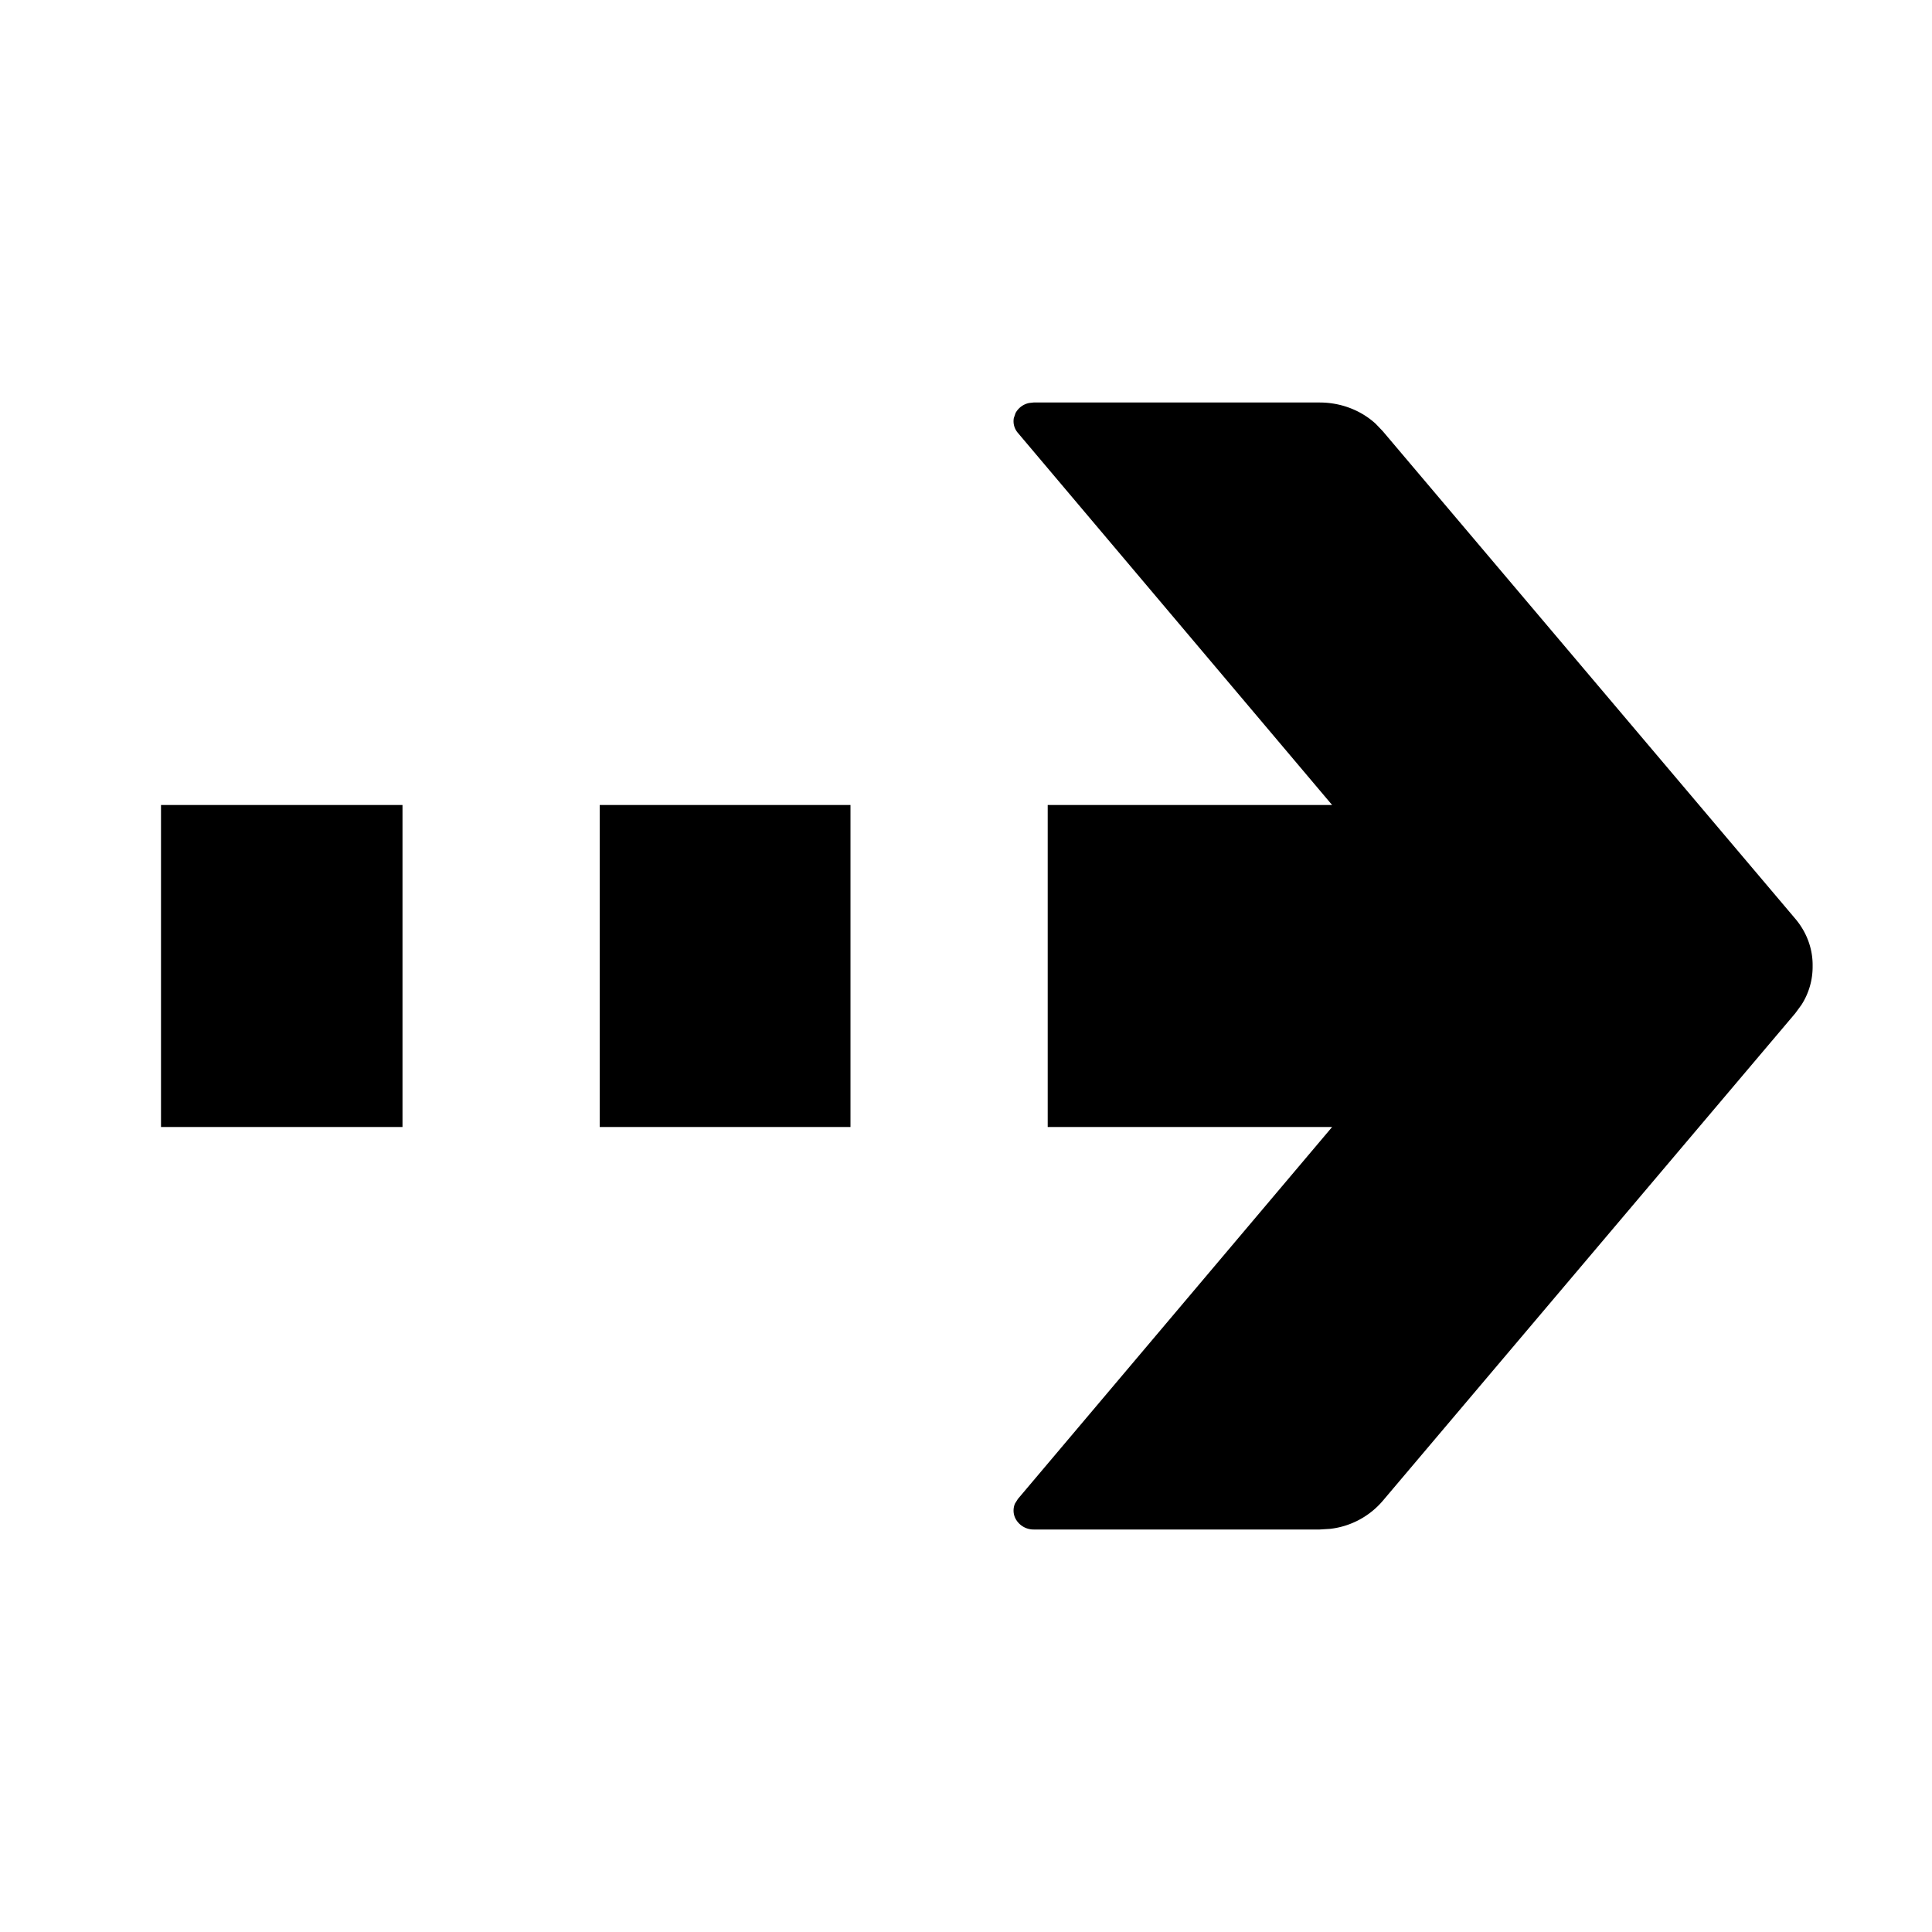 <?xml version="1.0" standalone="no"?><!DOCTYPE svg PUBLIC "-//W3C//DTD SVG 1.1//EN" "http://www.w3.org/Graphics/SVG/1.1/DTD/svg11.dtd"><svg t="1714112239131" class="icon" viewBox="0 0 1024 1024" version="1.1" xmlns="http://www.w3.org/2000/svg" p-id="2736" xmlns:xlink="http://www.w3.org/1999/xlink" width="200" height="200"><path d="M699.435 213.333c11.221 0 21.888 4.096 29.738 11.307l3.712 3.883L951.51 486.912c6.059 7.125 9.344 15.957 9.216 25.045a37.248 37.248 0 0 1-5.93 20.651l-3.286 4.48-218.624 258.39a43.05 43.05 0 0 1-27.904 14.847l-5.546 0.342H547.883a10.837 10.837 0 0 1-9.6-5.675 9.387 9.387 0 0 1-0.299-8.107l1.536-2.432 166.528-197.12H555.307V426.667h150.741L539.52 229.46a9.43 9.43 0 0 1-2.176-7.85l0.896-2.646a10.581 10.581 0 0 1 7.253-5.376l2.347-0.256h151.552zM213.333 426.667v170.666h-128V426.667h128z m237.44 0v170.666H317.867V426.667h132.949z" p-id="2737"></path></svg>